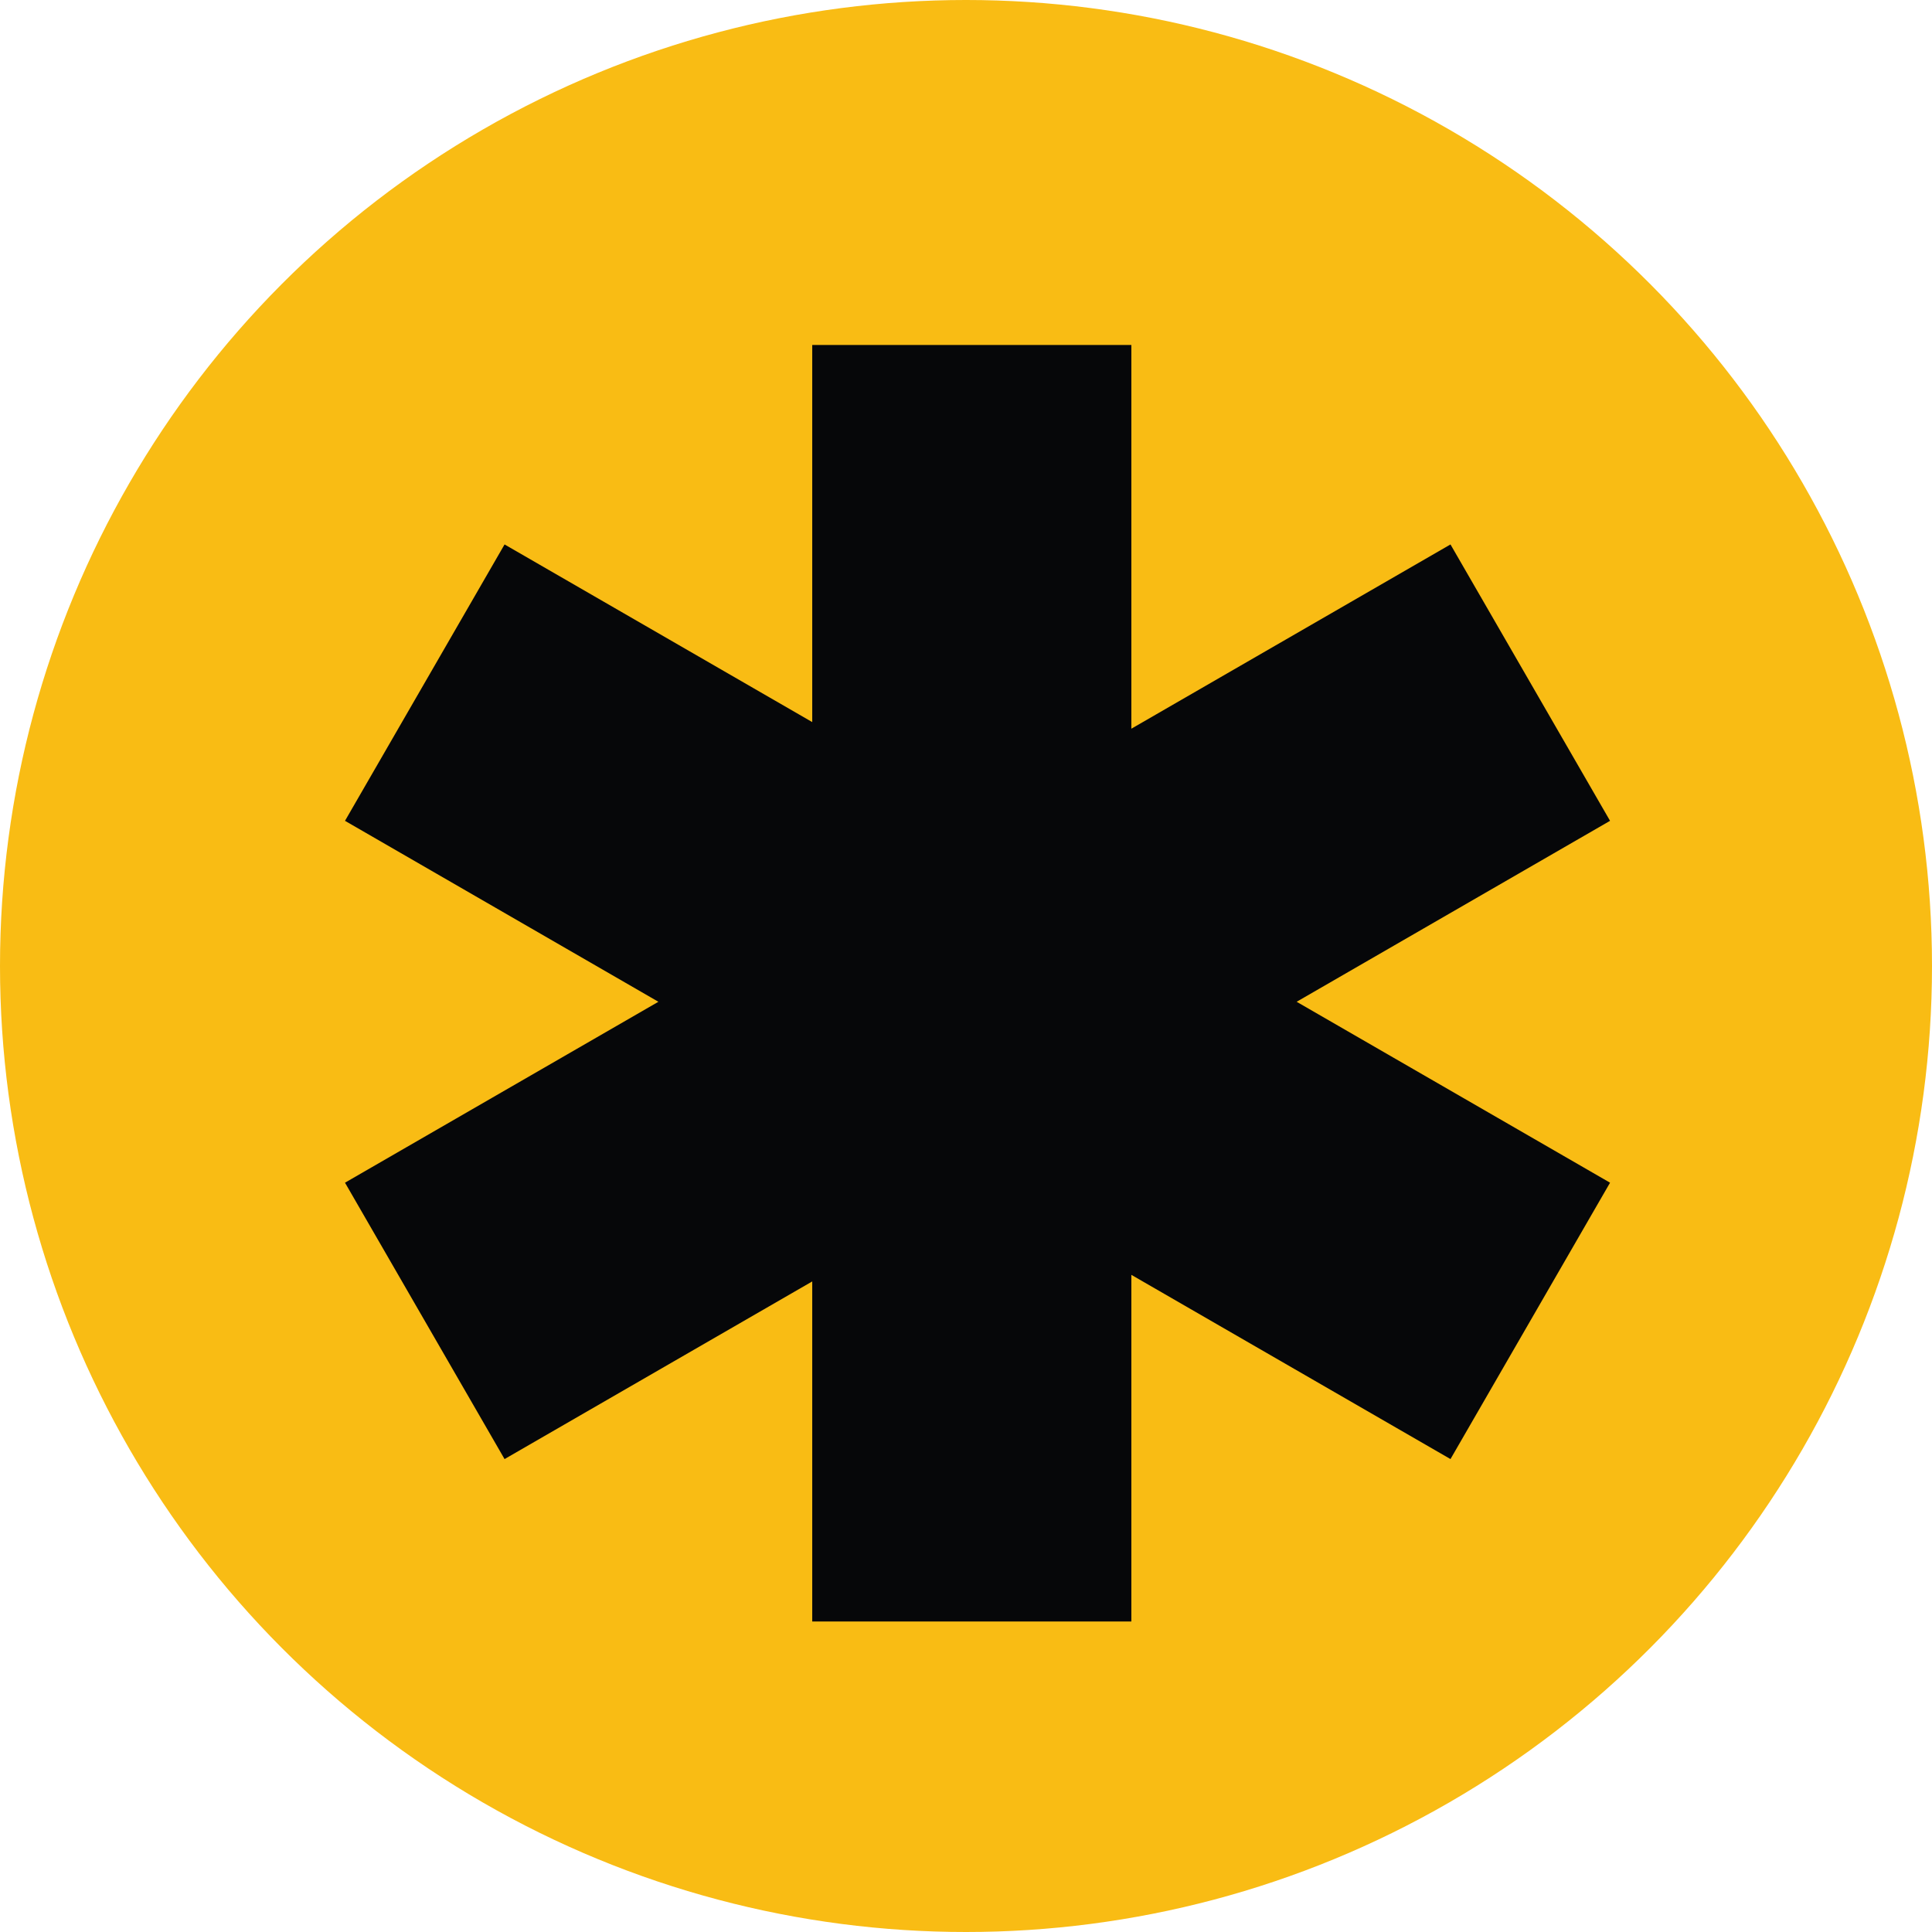 <svg width="56" height="56" viewBox="0 0 56 56" fill="none" xmlns="http://www.w3.org/2000/svg">
<circle cx="28" cy="28" r="28" fill="#F9BC14"/>
<path fill-rule="evenodd" clip-rule="evenodd" d="M23.543 10H32.793V21.122L42.043 15.781L46.668 23.792L37.584 29.037L46.668 34.281L42.043 42.292L32.793 36.952V47H23.543V37.143L14.625 42.292L10 34.281L19.084 29.037L10 23.792L14.625 15.781L23.543 20.93V10Z" fill="#060709"/>
</svg>
